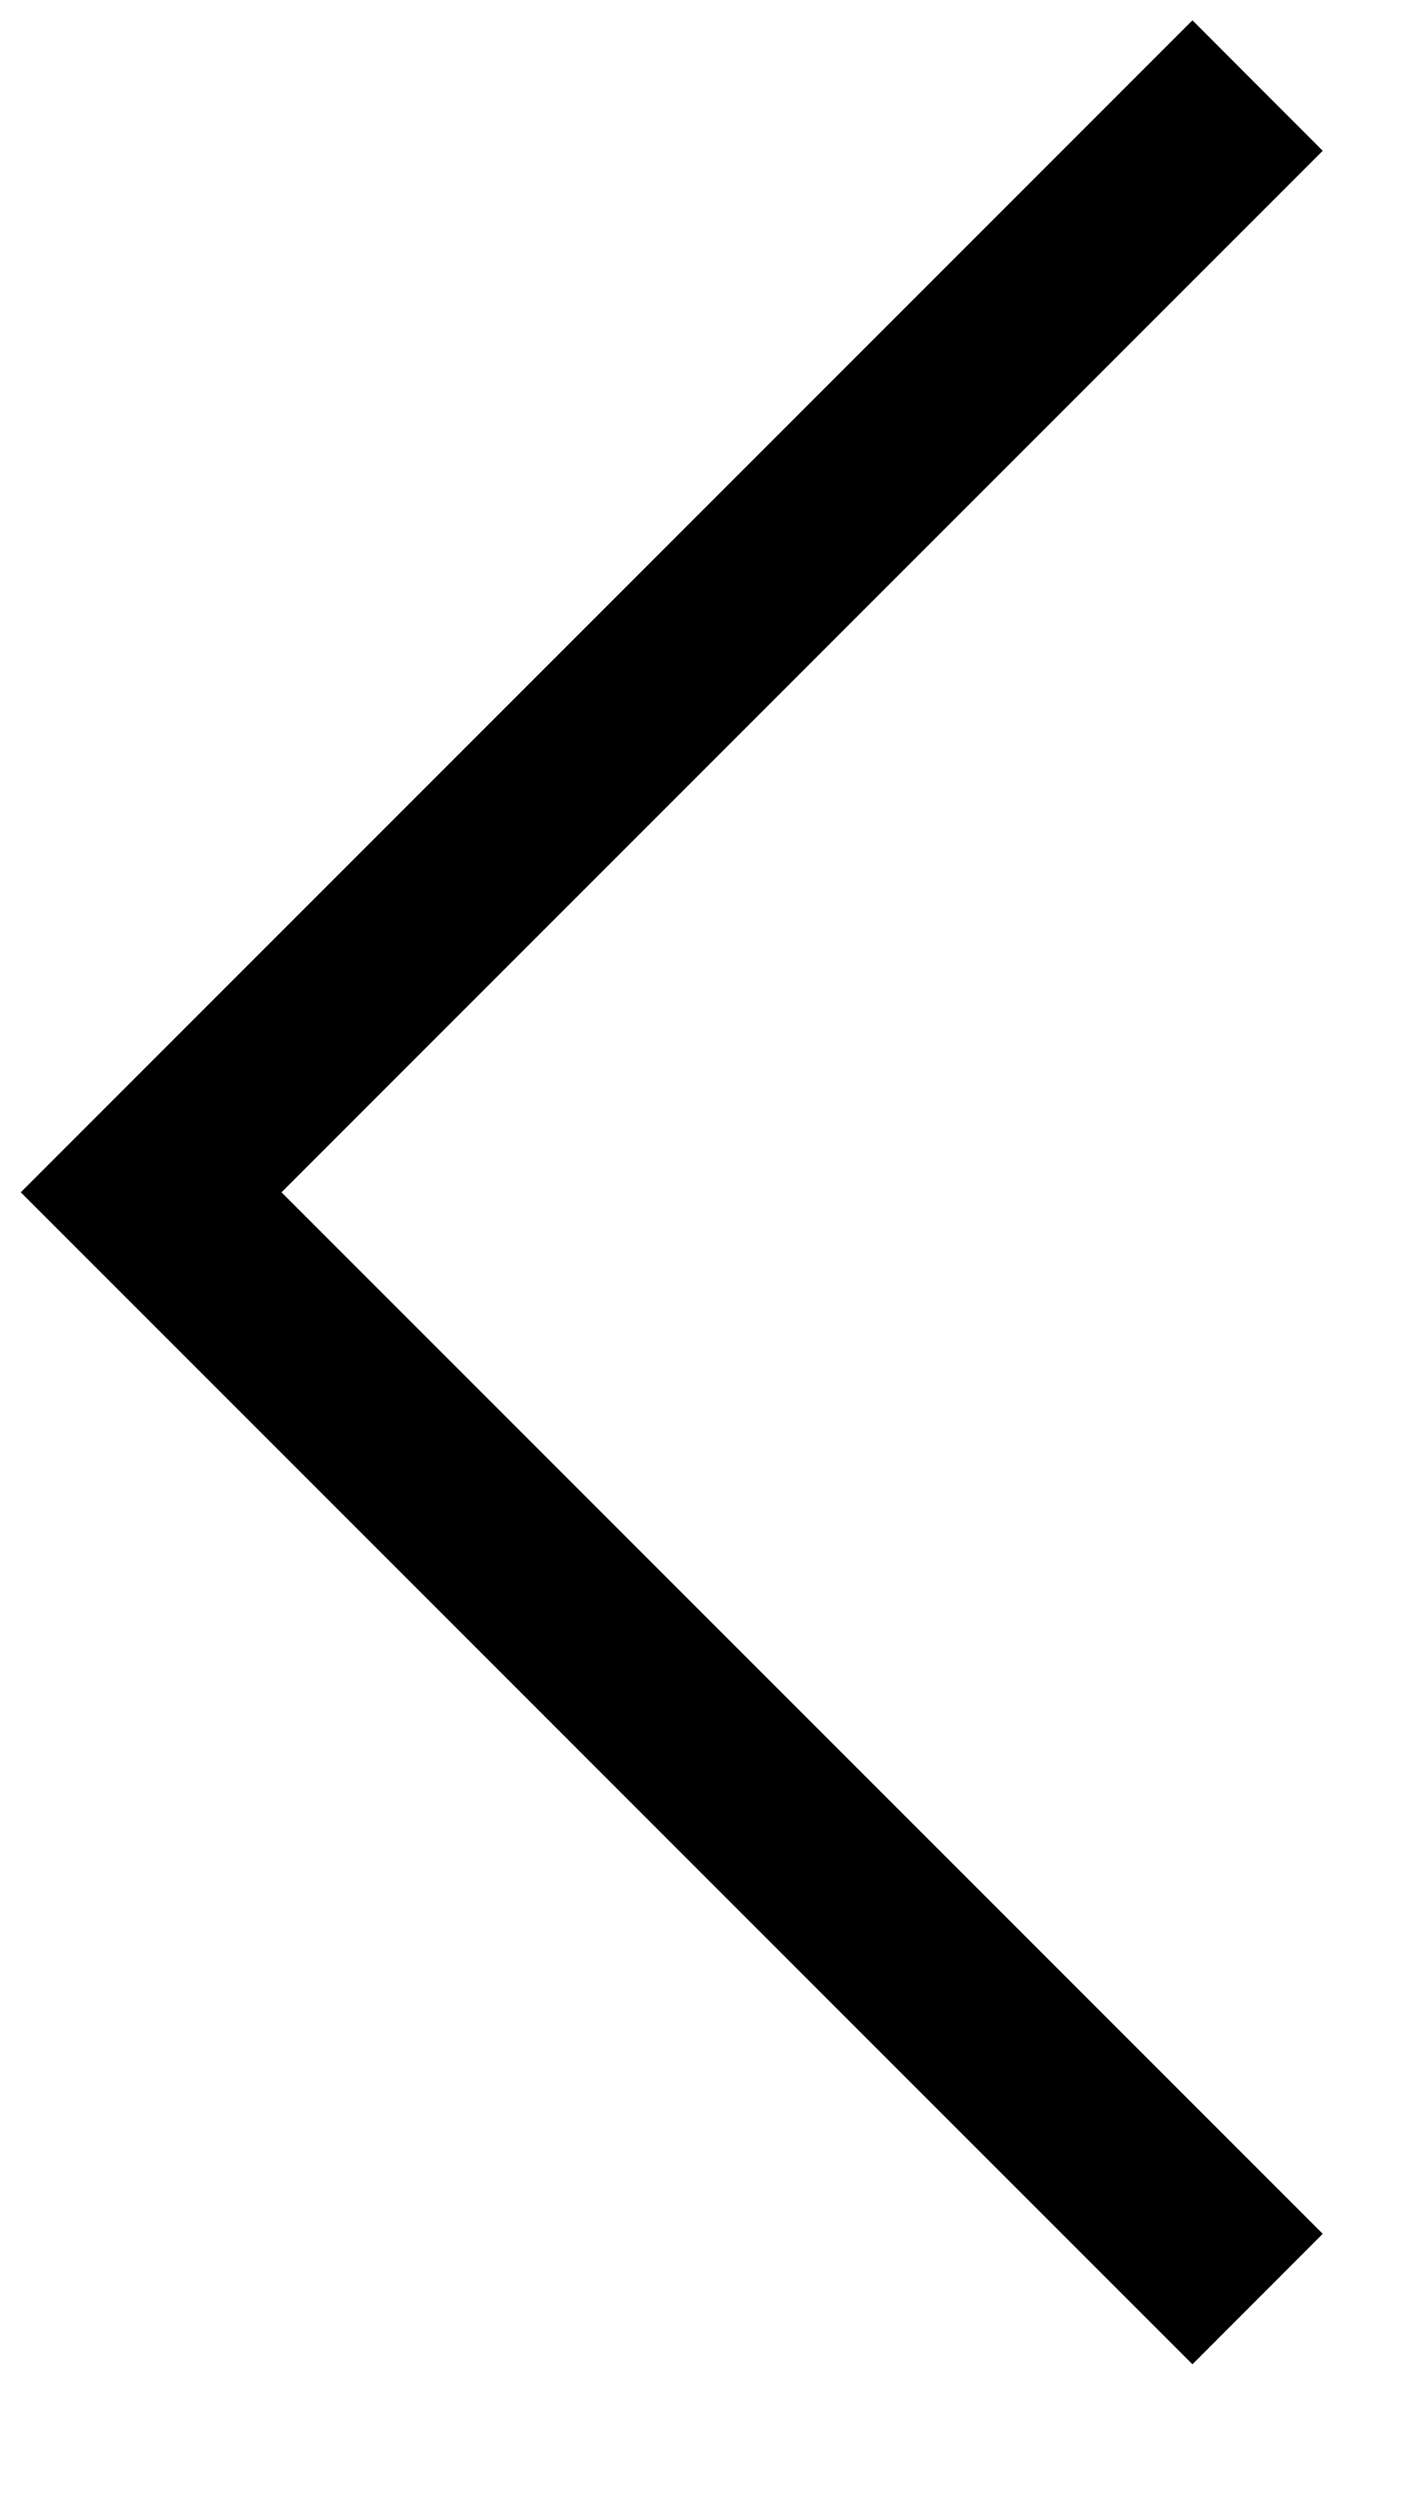 <svg width="9" height="16" viewBox="0 0 9 16" fill="none" xmlns="http://www.w3.org/2000/svg">
<path fill-rule="evenodd" clip-rule="evenodd" d="M7.633 15.13L0.133 7.63L7.633 0.13L8.467 0.965L1.802 7.63L8.467 14.295L7.633 15.13Z" fill="black"/>
</svg>
